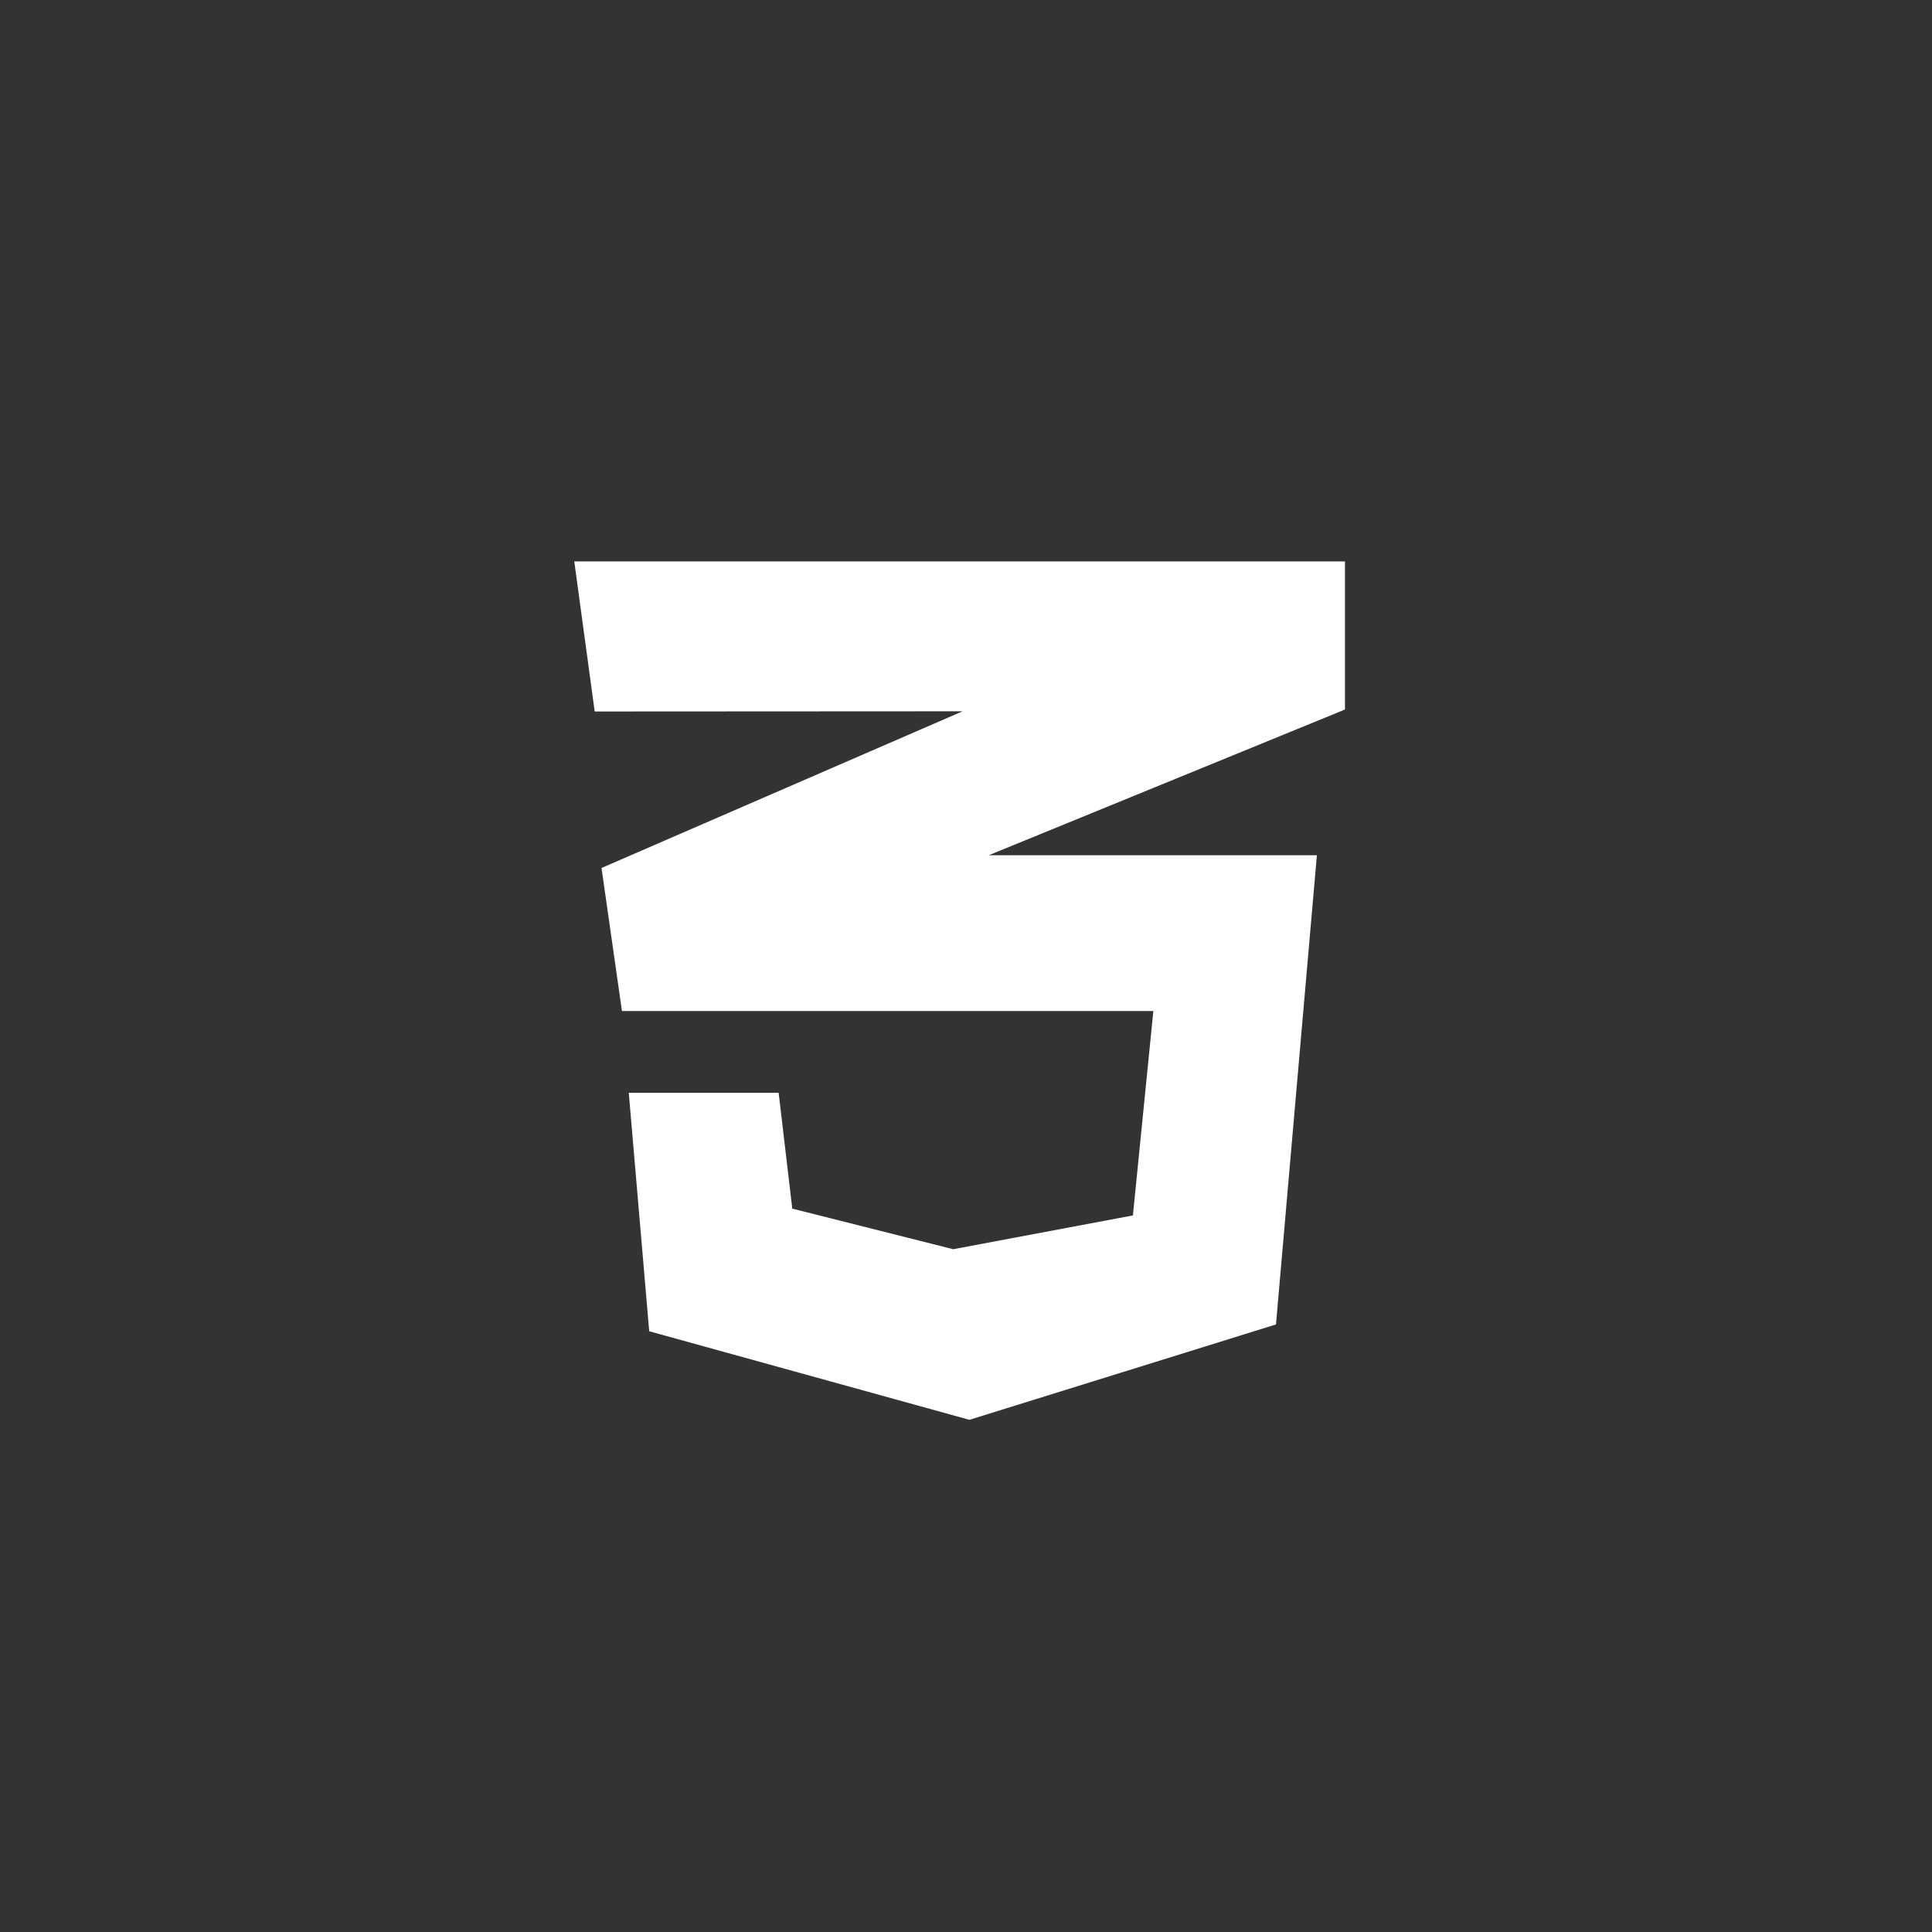 <?xml version="1.0" encoding="utf-8"?>
<!-- Generator: Adobe Illustrator 17.0.0, SVG Export Plug-In . SVG Version: 6.00 Build 0)  -->
<!DOCTYPE svg PUBLIC "-//W3C//DTD SVG 1.1//EN" "http://www.w3.org/Graphics/SVG/1.1/DTD/svg11.dtd">
<svg version="1.1" xmlns="http://www.w3.org/2000/svg" xmlns:xlink="http://www.w3.org/1999/xlink" x="0px" y="0px" width="250px"
	 height="250px" viewBox="0 0 250 250" enable-background="new 0 0 250 250" xml:space="preserve">
<rect x="0" y="0" width="250" height="250" fill="#333333" stroke="none"/>
<g id="Layer_1" display="none">
	<rect display="inline" fill="#23A2C8" width="250" height="250"/>
</g>
<g id="Layer_2">
	<polygon fill-rule="evenodd" clip-rule="evenodd" fill="#FFFFFF" points="76.954,92.066 124.559,92.04 77.836,112.316 
		80.481,130.829 149.243,130.829 146.599,157.276 123.345,161.648 102.52,156.395 100.757,141.408 81.363,141.408 84.007,172.263 
		125.441,183.724 165.111,171.382 170.405,110.667 127.945,110.667 174.039,91.812 174.039,72.646 74.31,72.646 	"/>
</g>
</svg>
